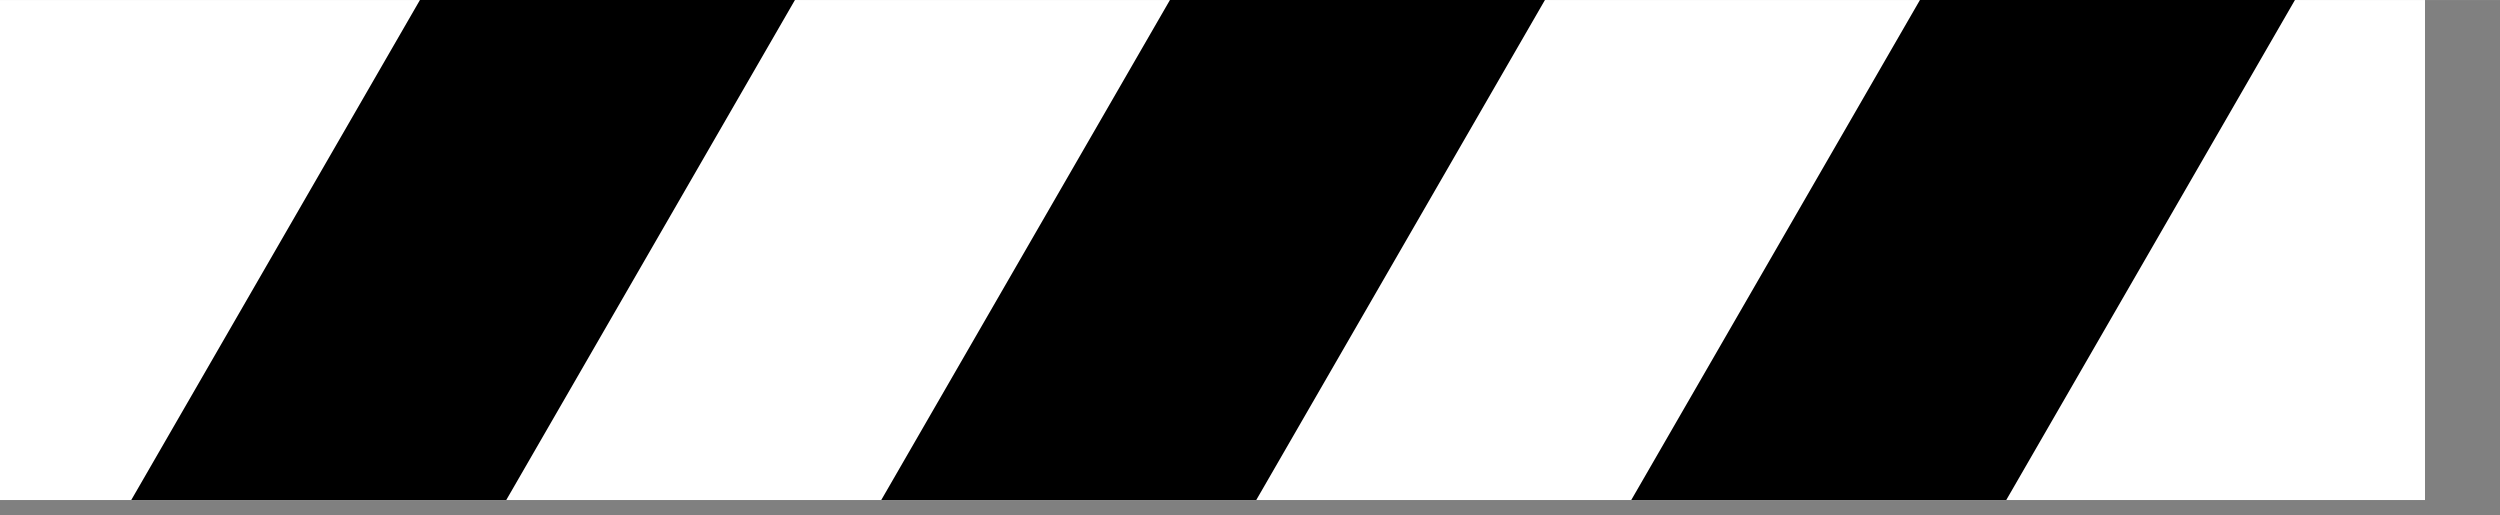 <?xml version="1.0" encoding="UTF-8" standalone="no"?>
<!-- Created with Inkscape (http://www.inkscape.org/) -->

<svg
   width="24"
   height="4.948"
   viewBox="0 0 6.35 1.309"
   version="1.1"
   id="svg1"
   xmlns="http://www.w3.org/2000/svg"
   xmlns:svg="http://www.w3.org/2000/svg">
  <rect x="0" y="0" width="6.35" height="1.309" fill="#808080" stroke="none"/>
  <defs
     id="defs1" />
  <g
     id="layer1"
     transform="scale(0.012)">
    <rect
       style="vector-effect:non-scaling-stroke;fill:#ffffff;fill-opacity:1;stroke:none;stroke-width:0.265;stroke-miterlimit:5;stroke-dasharray:none;stroke-opacity:1;-inkscape-stroke:hairline"
       id="rect12"
       width="513.292"
       height="105.833"
       x="0"
       y="0" />
    <path
       style="vector-effect:non-scaling-stroke;fill:#000000;fill-opacity:1;stroke:none;stroke-width:0.265;stroke-miterlimit:5;stroke-dasharray:none;stroke-opacity:1;-inkscape-stroke:hairline"
       d="M 27.781,105.833 88.884,0 h 79.375 l -61.103,105.833 z"
       id="path12" />
    <path
       style="vector-effect:non-scaling-stroke;fill:#000000;fill-opacity:1;stroke:none;stroke-width:0.265;stroke-miterlimit:5;stroke-dasharray:none;stroke-opacity:1;-inkscape-stroke:hairline"
       d="M 186.531,105.833 247.634,2.9484536e-6 h 79.375 L 265.906,105.833 Z"
       id="path12-8" />
    <path
       style="vector-effect:non-scaling-stroke;fill:#000000;fill-opacity:1;stroke:none;stroke-width:0.265;stroke-miterlimit:5;stroke-dasharray:none;stroke-opacity:1;-inkscape-stroke:hairline"
       d="M 345.281,105.833 406.384,3.2470703e-6 h 79.375 L 424.656,105.833 Z"
       id="path12-1" />
  </g>
</svg>
